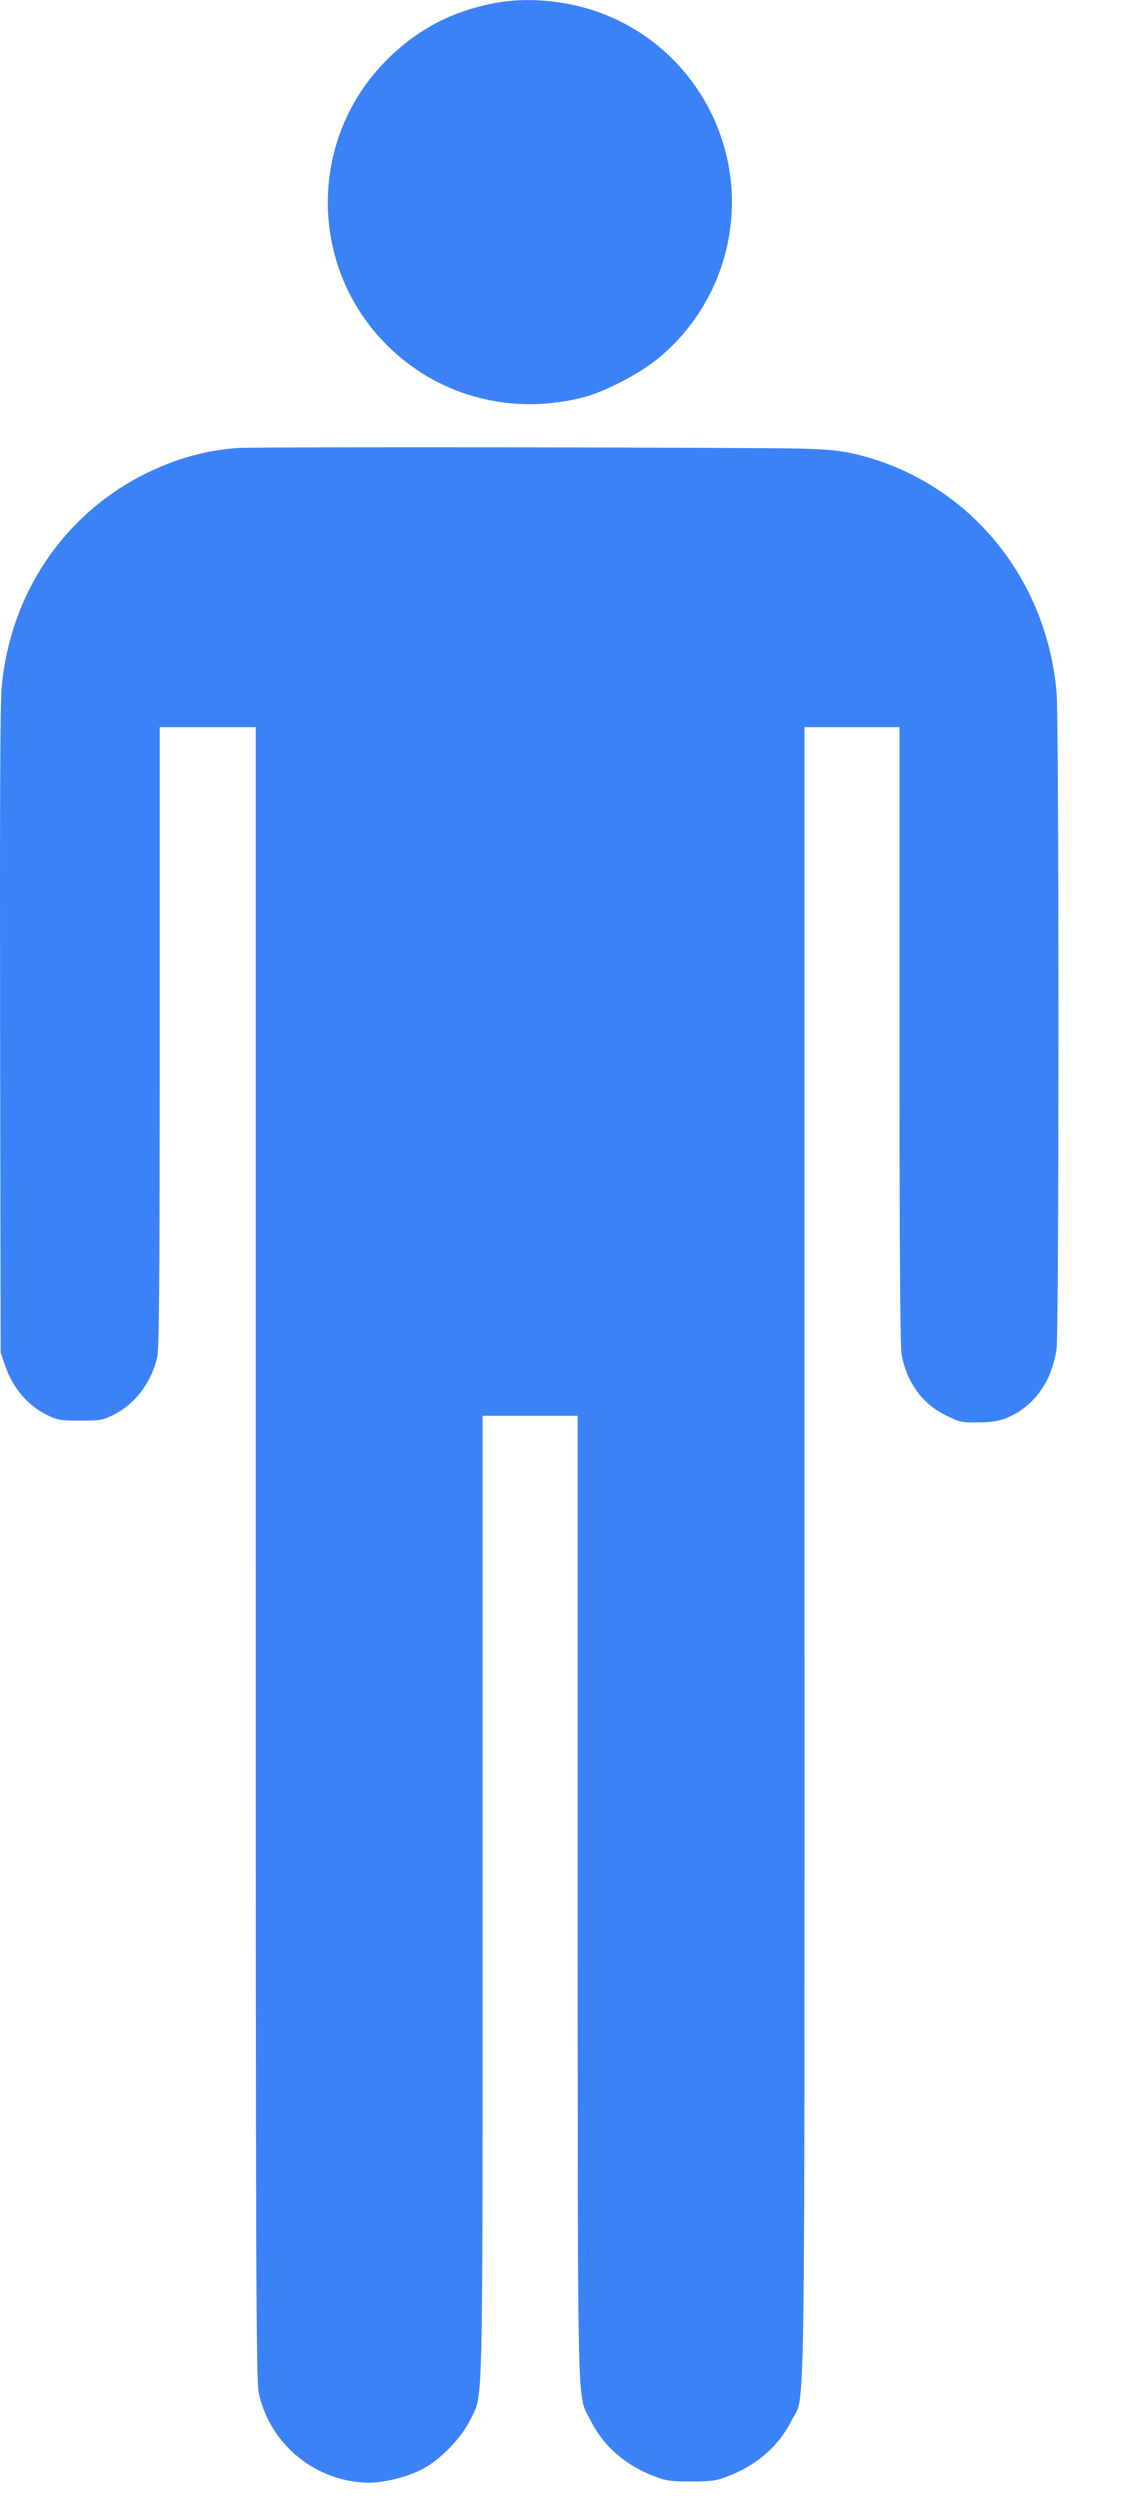 <svg width="10" height="22" viewBox="0 0 10 22" fill="none" xmlns="http://www.w3.org/2000/svg">
<path d="M4.372 0.024C3.97 0.097 3.646 0.271 3.37 0.563C2.697 1.273 2.729 2.402 3.443 3.073C3.892 3.498 4.525 3.655 5.136 3.496C5.322 3.448 5.616 3.296 5.78 3.165C6.336 2.719 6.572 1.975 6.374 1.289C6.212 0.727 5.79 0.285 5.246 0.099C4.966 0.003 4.638 -0.024 4.372 0.024Z" fill="#3B82F6"/>
<path d="M2.097 3.942C1.806 3.963 1.55 4.035 1.275 4.171C0.558 4.53 0.088 5.23 0.015 6.047C0.001 6.191 -0.002 7.128 0.001 9.079L0.006 11.904L0.044 12.015C0.114 12.22 0.252 12.379 0.435 12.462C0.505 12.496 0.547 12.502 0.706 12.502C0.879 12.502 0.903 12.498 0.996 12.452C1.189 12.357 1.331 12.17 1.384 11.943C1.401 11.873 1.406 11.254 1.406 9.127V6.399H1.829H2.251V13.666C2.251 19.994 2.255 20.95 2.277 21.054C2.372 21.511 2.784 21.846 3.251 21.848C3.386 21.848 3.593 21.795 3.724 21.725C3.878 21.643 4.057 21.459 4.136 21.301C4.255 21.056 4.248 21.389 4.248 16.696V12.459H4.667H5.085V16.704C5.087 21.382 5.078 21.059 5.196 21.295C5.308 21.523 5.503 21.694 5.764 21.793C5.863 21.831 5.904 21.837 6.083 21.837C6.263 21.837 6.304 21.831 6.403 21.793C6.664 21.694 6.858 21.523 6.969 21.298C7.091 21.052 7.082 21.704 7.082 13.666V6.399H7.5H7.918V9.11C7.918 10.984 7.924 11.853 7.937 11.923C7.982 12.164 8.118 12.353 8.325 12.454C8.446 12.515 8.463 12.519 8.608 12.517C8.724 12.517 8.786 12.507 8.854 12.481C9.096 12.384 9.259 12.164 9.301 11.868C9.323 11.706 9.323 6.356 9.301 6.092C9.209 5.05 8.489 4.21 7.5 3.989C7.391 3.965 7.263 3.953 7.056 3.948C6.536 3.936 2.265 3.931 2.097 3.942Z" fill="#3B82F6"/>
</svg>